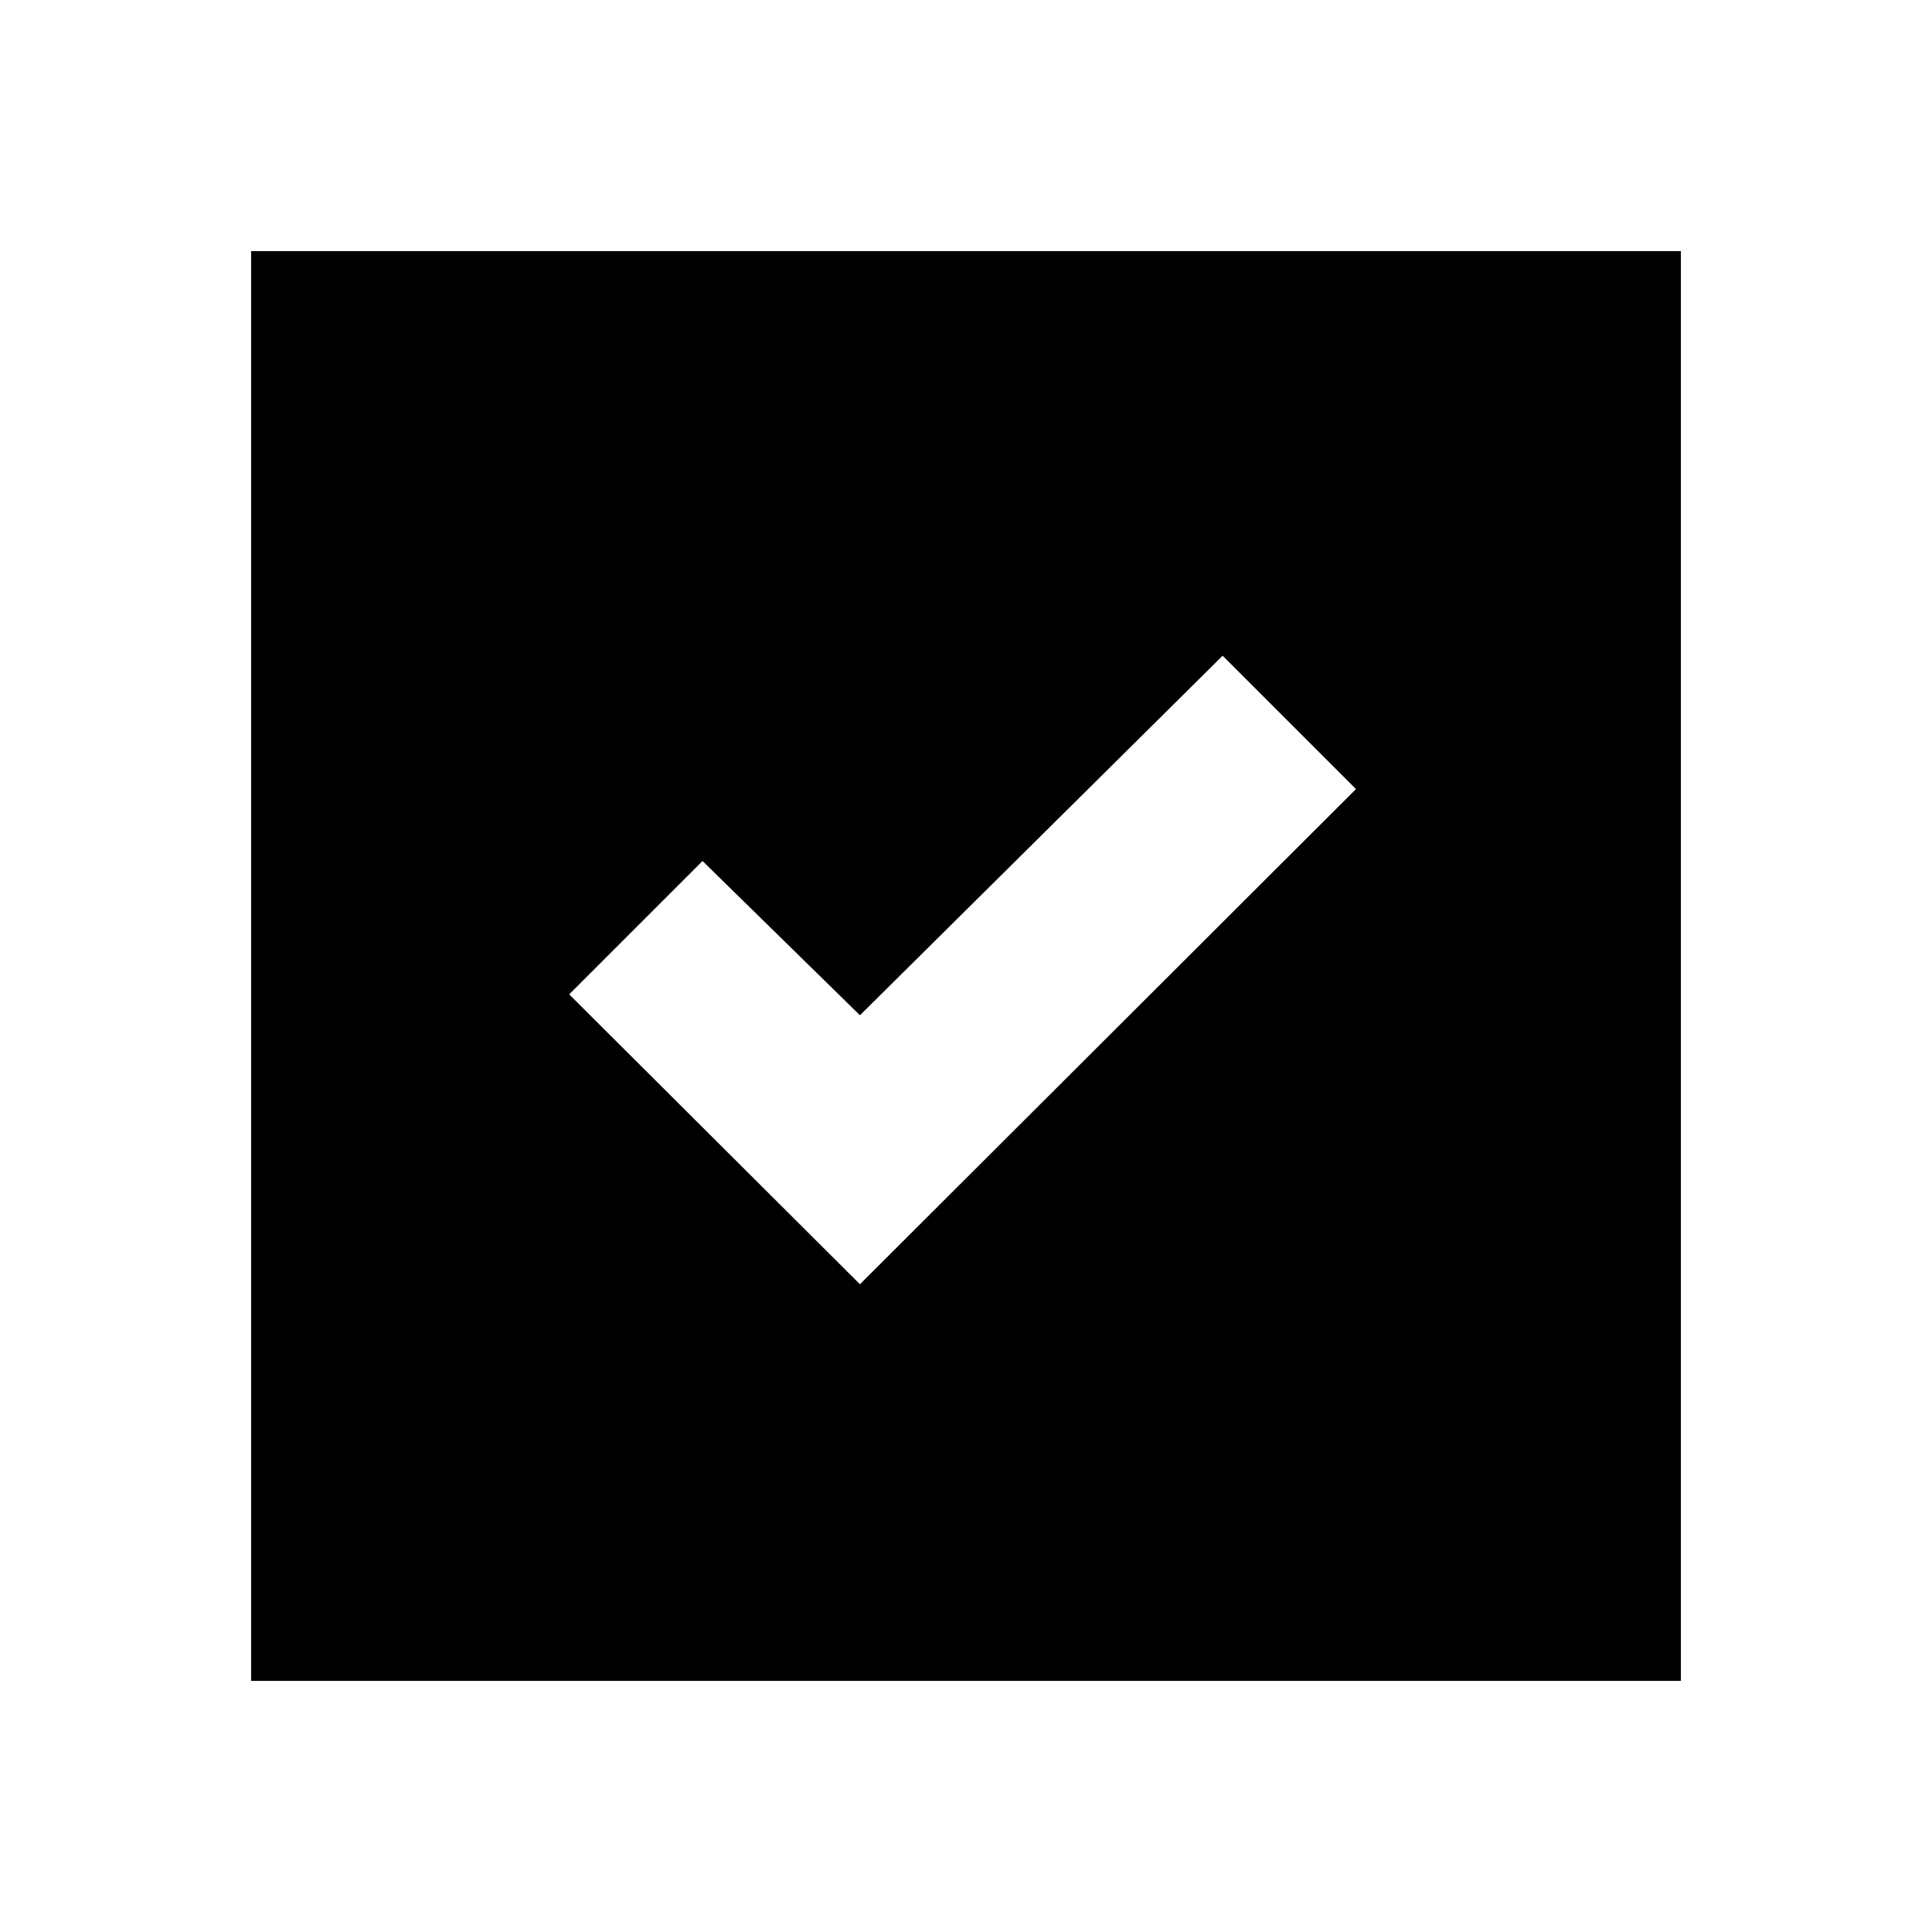 <svg xmlns="http://www.w3.org/2000/svg" height="20" viewBox="0 -960 960 960" width="20"><path d="m427.304-321.869 246.479-246.044-66.262-66.261-180.217 178.651-78.217-76.651-66.261 66.261 144.478 144.044ZM124.782-124.782v-710.436h710.436v710.436H124.782Z"/></svg>